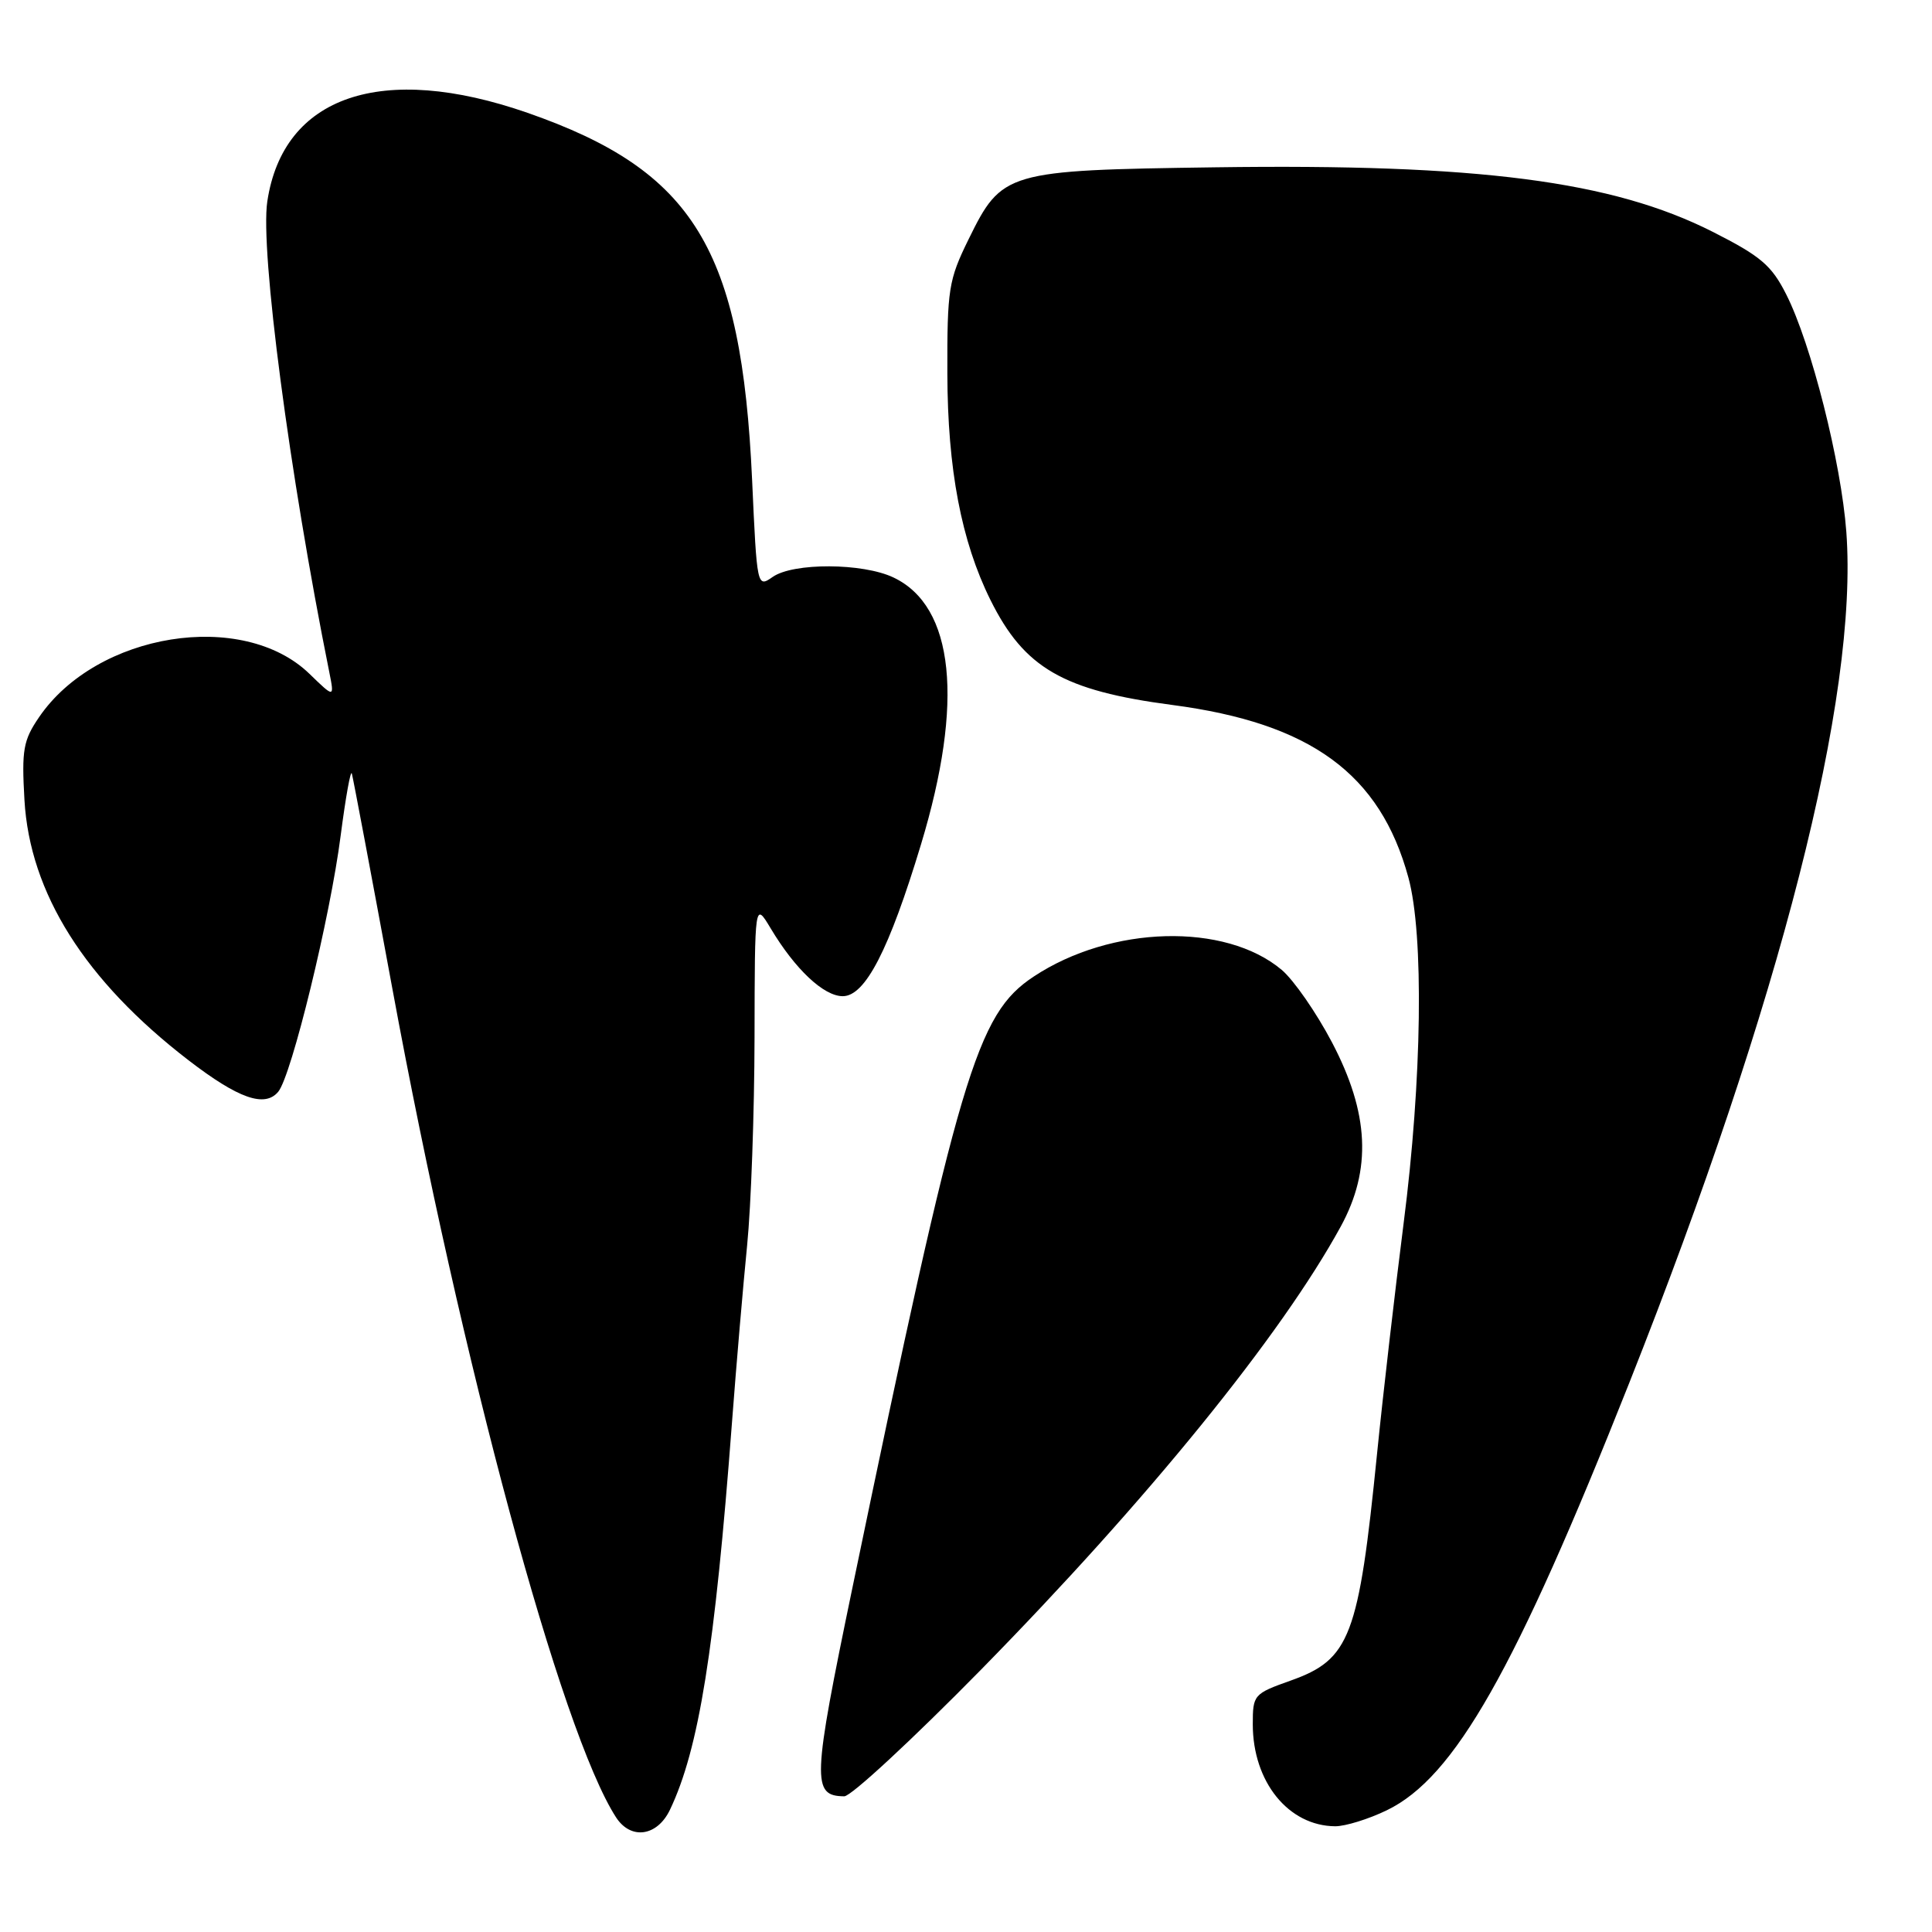 <?xml version="1.0" encoding="UTF-8" standalone="no"?>
<!DOCTYPE svg PUBLIC "-//W3C//DTD SVG 1.1//EN" "http://www.w3.org/Graphics/SVG/1.1/DTD/svg11.dtd" >
<svg xmlns="http://www.w3.org/2000/svg" xmlns:xlink="http://www.w3.org/1999/xlink" version="1.1" viewBox="0 0 256 256">
 <g >
 <path fill="currentColor"
d=" M 88.77 239.81 C 92.61 231.77 94.72 218.60 96.99 188.50 C 97.57 180.80 98.48 170.22 99.00 165.00 C 99.52 159.78 99.96 147.40 99.98 137.50 C 100.01 119.50 100.01 119.50 102.11 123.00 C 105.36 128.44 109.15 132.00 111.67 132.00 C 114.65 132.00 117.81 125.87 122.04 111.88 C 127.76 92.98 126.45 80.34 118.39 76.52 C 114.32 74.58 105.10 74.54 102.38 76.45 C 100.32 77.89 100.30 77.80 99.66 63.63 C 98.26 32.95 91.95 22.63 69.90 14.95 C 50.60 8.23 37.52 12.69 35.42 26.69 C 34.45 33.15 38.36 62.85 43.62 89.00 C 44.32 92.50 44.32 92.50 41.01 89.29 C 32.17 80.72 12.81 83.82 5.17 95.04 C 3.08 98.10 2.86 99.36 3.24 106.00 C 3.95 118.34 11.26 129.93 24.98 140.49 C 31.60 145.58 35.09 146.80 36.87 144.66 C 38.63 142.53 43.76 121.51 45.14 110.72 C 45.80 105.65 46.46 101.95 46.62 102.50 C 46.78 103.05 49.20 115.88 51.99 131.00 C 61.14 180.60 74.35 229.54 81.63 240.81 C 83.59 243.83 87.08 243.34 88.77 239.81 Z  M 183.76 239.87 C 192.74 235.53 200.76 221.39 215.89 183.23 C 235.97 132.57 246.25 92.29 244.65 70.50 C 243.97 61.29 240.00 45.56 236.68 39.00 C 234.74 35.16 233.31 33.94 226.95 30.72 C 213.64 23.98 195.89 21.68 161.00 22.17 C 133.28 22.56 132.76 22.71 128.33 31.73 C 125.69 37.11 125.50 38.32 125.53 49.50 C 125.56 62.17 127.38 71.72 131.24 79.50 C 135.72 88.53 140.88 91.51 155.32 93.41 C 173.68 95.82 182.87 102.53 186.62 116.28 C 188.69 123.85 188.43 143.08 185.99 162.07 C 184.85 171.01 183.26 184.74 182.47 192.59 C 180.03 216.91 178.89 219.89 171.01 222.69 C 166.12 224.43 166.00 224.57 166.00 228.48 C 166.00 236.11 170.73 241.95 176.93 241.99 C 178.27 241.99 181.35 241.04 183.76 239.87 Z  M 130.00 221.23 C 152.07 198.74 169.77 176.94 177.65 162.53 C 181.78 154.97 181.43 147.51 176.49 138.11 C 174.42 134.17 171.42 129.85 169.83 128.51 C 162.34 122.21 147.21 122.62 136.97 129.40 C 129.41 134.40 127.16 141.99 112.97 210.29 C 107.63 236.02 107.55 237.97 111.87 238.02 C 112.77 238.03 120.92 230.47 130.00 221.23 Z "/>
</g>
</svg>
